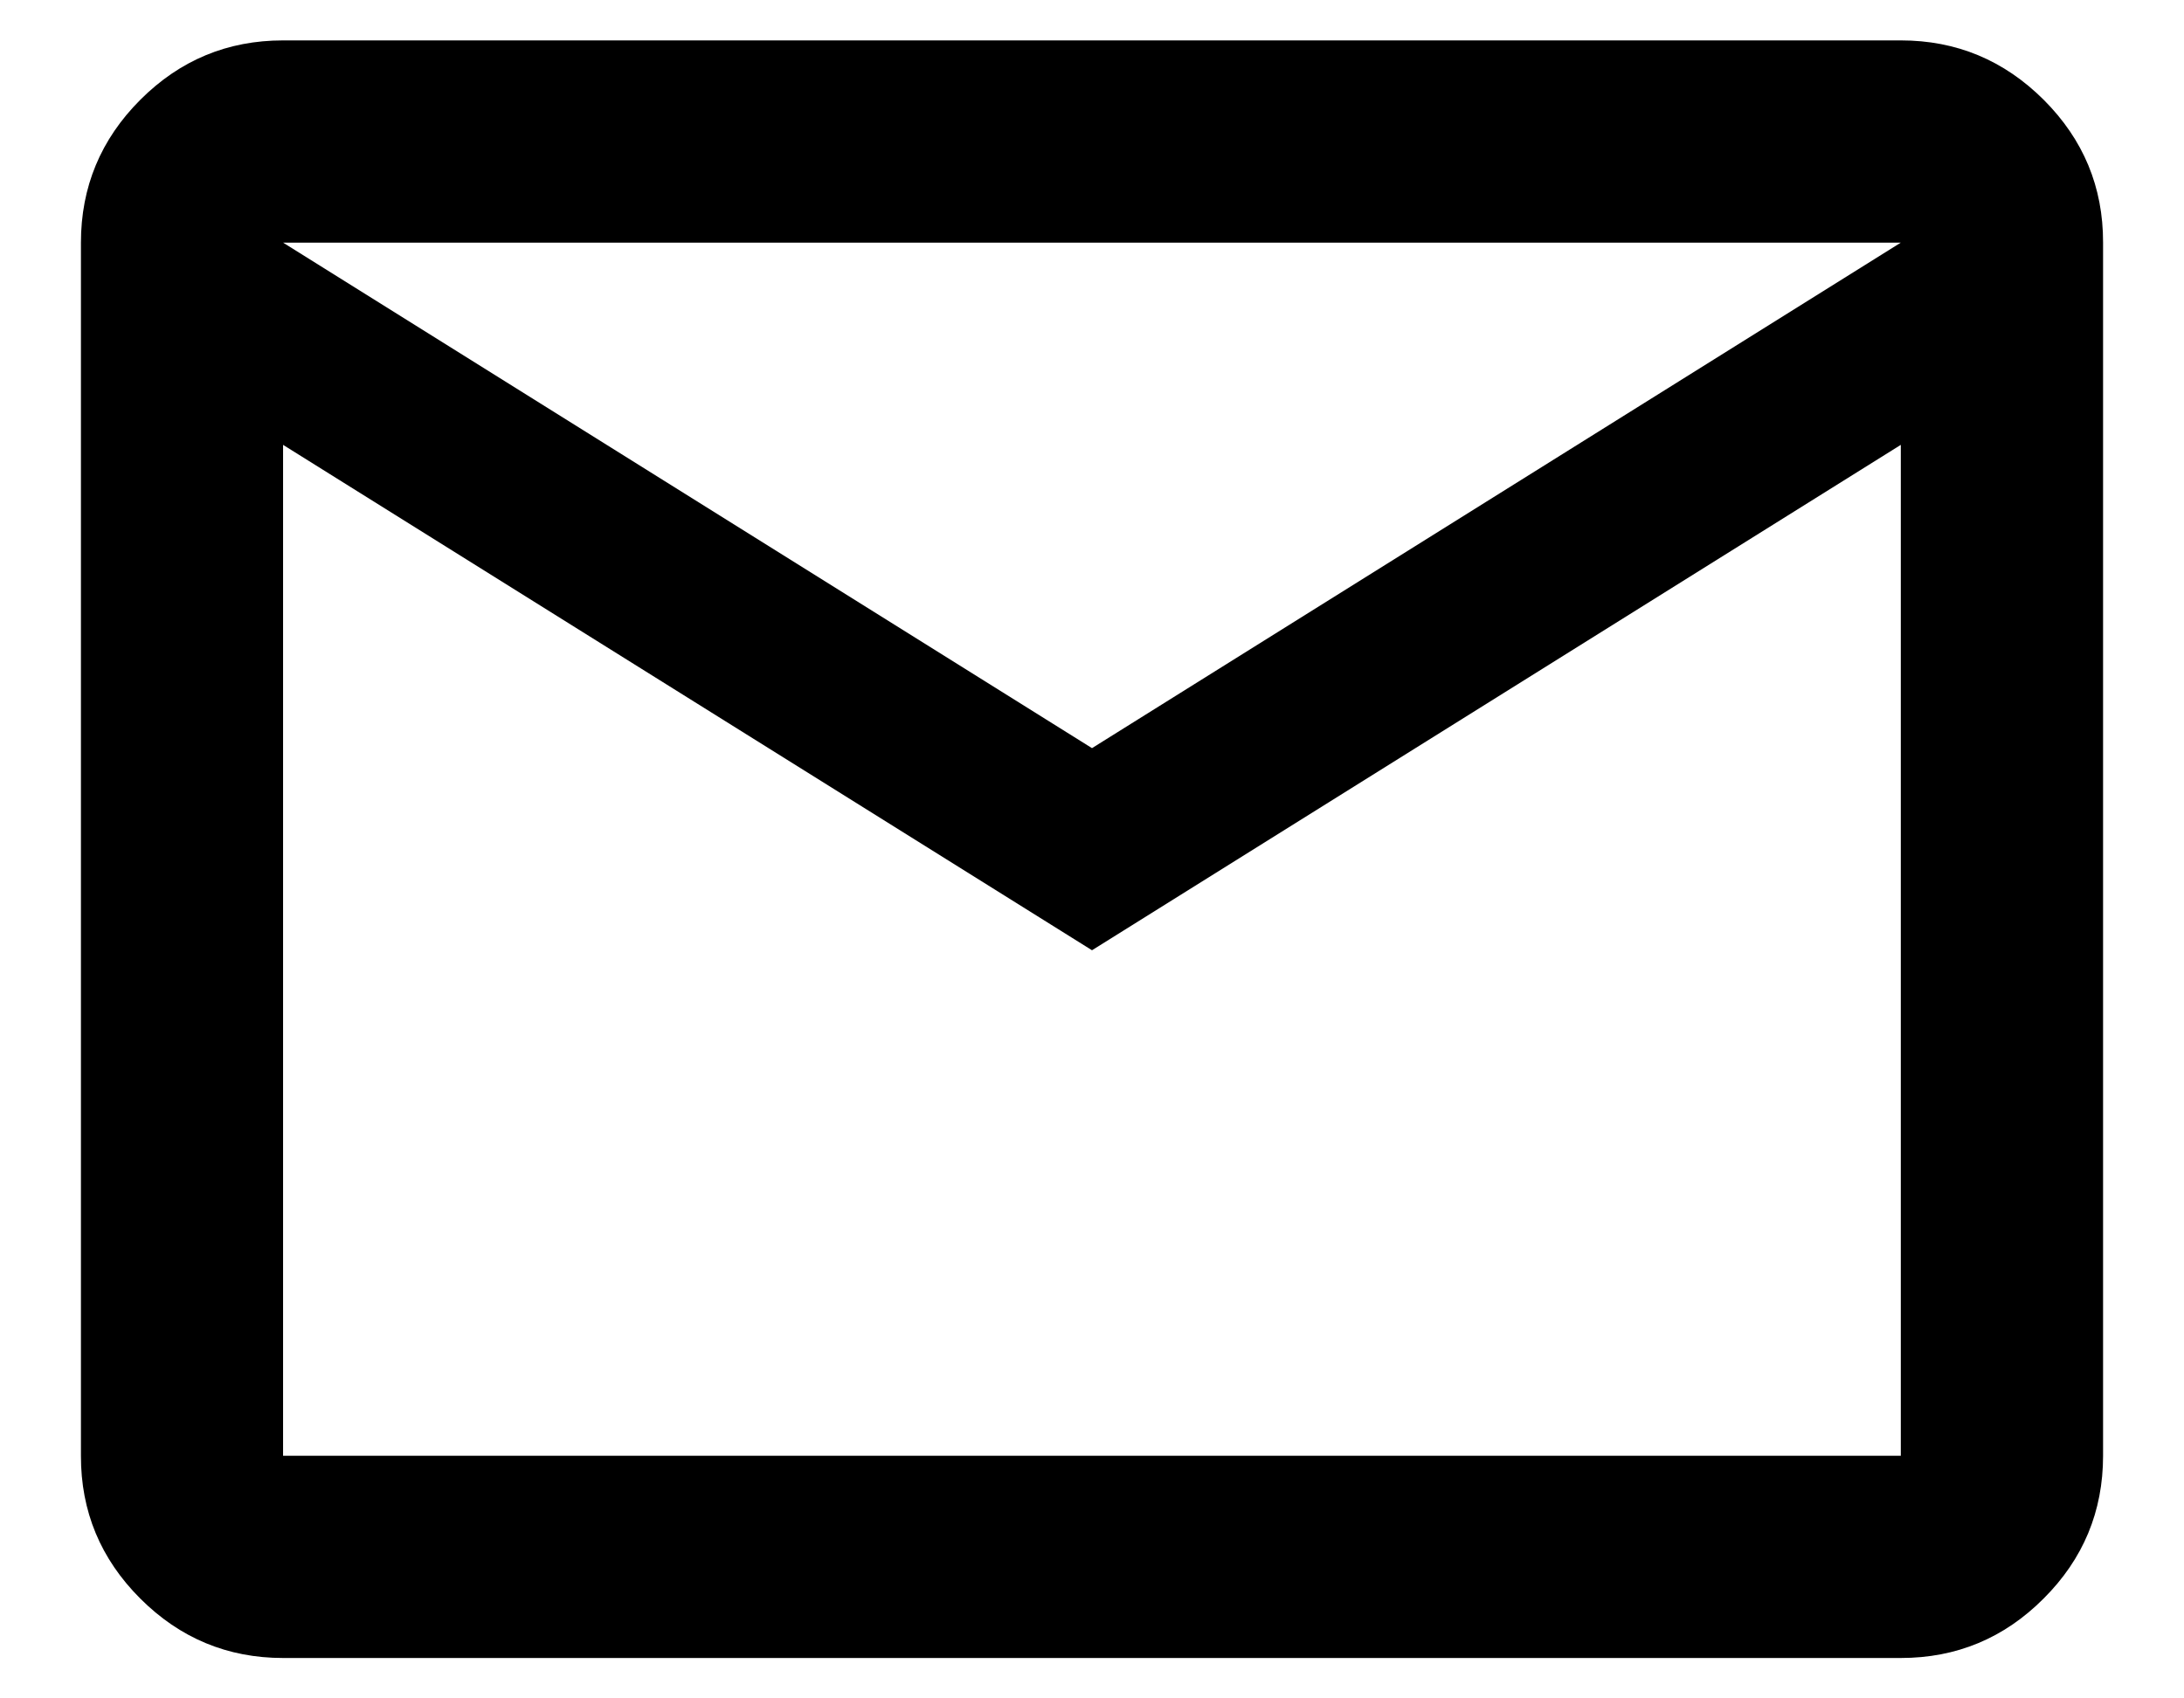 <svg width="18" height="14" viewBox="0 0 18 14" fill="none" xmlns="http://www.w3.org/2000/svg">
<path d="M2.333 13.667C1.875 13.667 1.482 13.503 1.156 13.177C0.829 12.85 0.666 12.458 0.667 12V2C0.667 1.542 0.83 1.149 1.157 0.822C1.483 0.496 1.875 0.333 2.333 0.333H15.666C16.125 0.333 16.517 0.497 16.844 0.823C17.171 1.15 17.334 1.542 17.333 2V12C17.333 12.458 17.17 12.851 16.843 13.177C16.517 13.504 16.124 13.667 15.666 13.667H2.333ZM9 7.833L2.333 3.667V12H15.666V3.667L9 7.833ZM9 6.167L15.666 2H2.333L9 6.167ZM2.333 3.667V2V12V3.667Z" fill="#000"/>
</svg>

